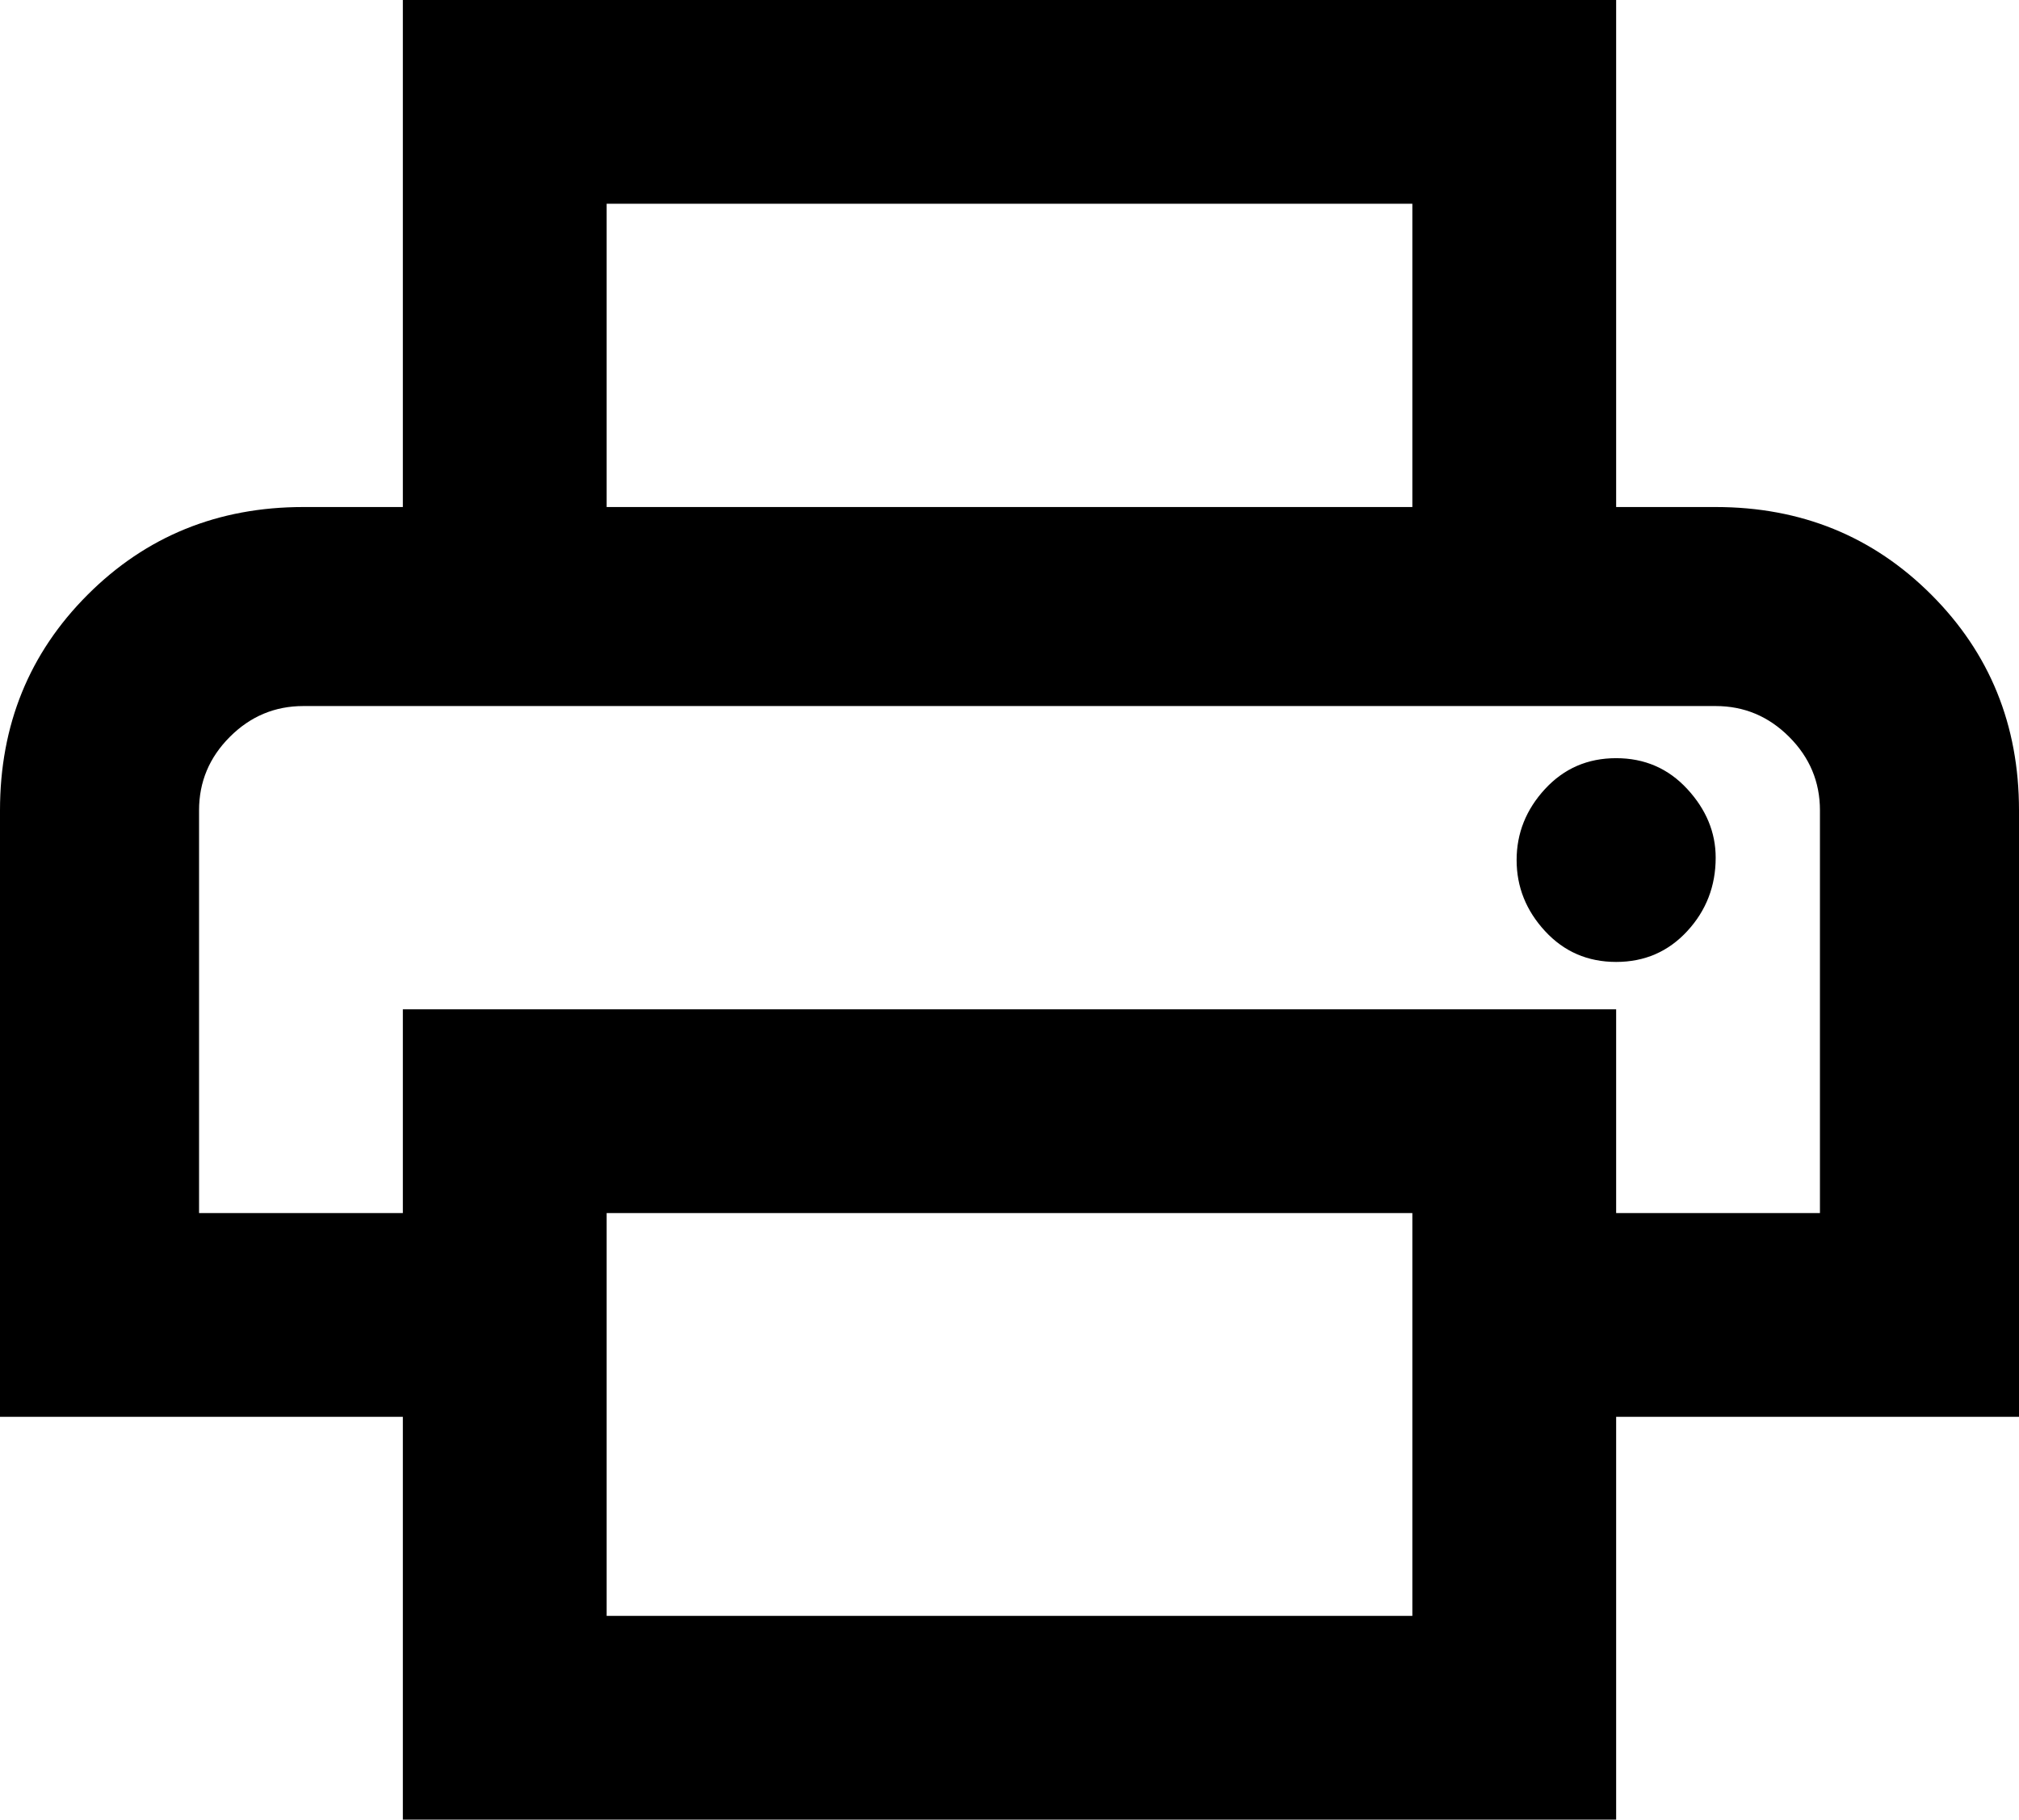 <svg xmlns="http://www.w3.org/2000/svg" viewBox="43 0 426 384">
      <g transform="scale(1 -1) translate(0 -384)">
        <path d="M405 277Q432 277 450.5 258.5Q469 240 469 213V85H384V0H128V85H43V213Q43 240 61.5 258.5Q80 277 107 277H128V384H384V277ZM171 341V277H341V341ZM341 43V128H171V43ZM384 128H427V213Q427 222 420.5 228.5Q414 235 405 235H107Q98 235 91.5 228.5Q85 222 85 213V128H128V171H384ZM405 203Q405 194 399.0 187.5Q393 181 384.0 181.0Q375 181 369.0 187.5Q363 194 363.0 202.5Q363 211 369.0 217.5Q375 224 384.0 224.0Q393 224 399.0 217.5Q405 211 405 203Z" />
      </g>
    </svg>